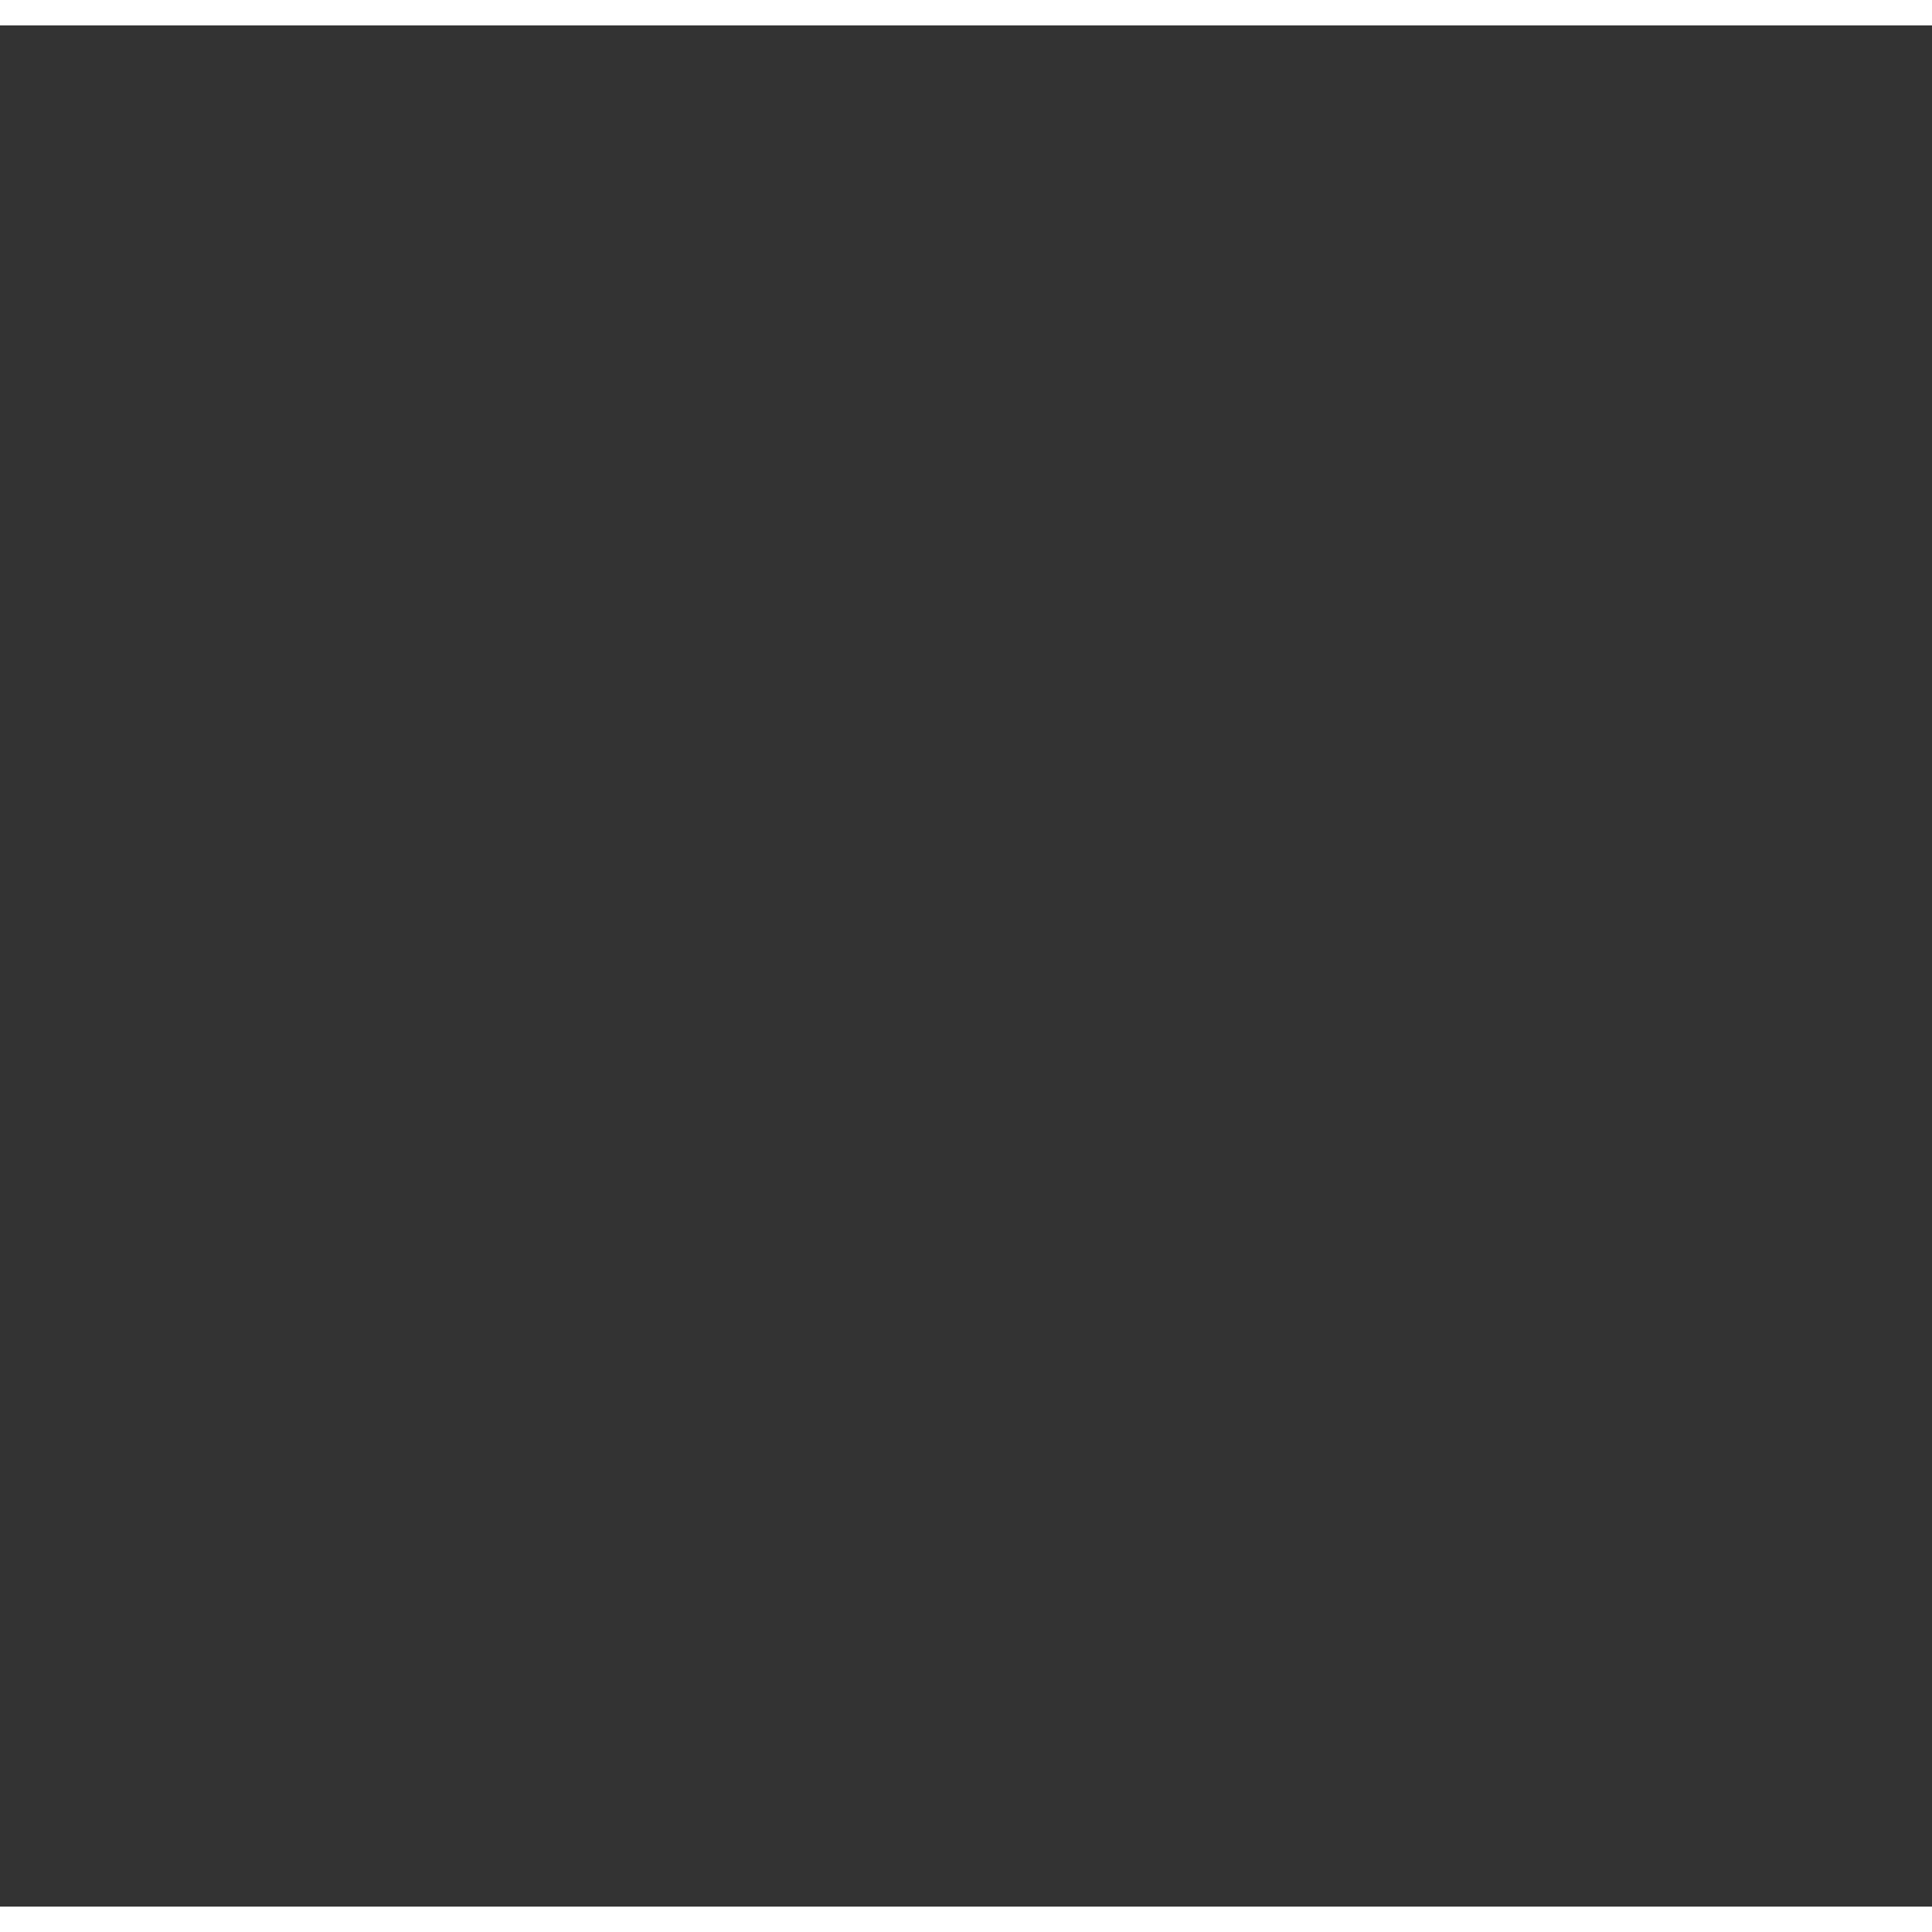 <svg xmlns="http://www.w3.org/2000/svg" width="60" height="60" viewBox="0 0 13.549 13.193" style=""><rect x="0" y="0" width="13.549" height="13.193" fill="#333333" stroke="none"/><g fill="none" stroke="#FFF">
<path d="M13.241 6.597a6.467 6.29 0 0 1-6.467 6.289 6.467 6.29 0 0 1-6.467-6.29A6.467 6.29 0 0 1 6.774.308a6.467 6.29 0 0 1 6.467 6.29z" stroke-width=".615" stroke-linejoin="round" paint-order="stroke fill markers" class="FGAnutIB_0"></path>
<path d="M8.035 8.195q-.026.098-.057.227-.025.124-.025.238 0 .103.03.176.032.072.135.072.14 0 .33-.098.197-.104.42-.269.221-.17.46-.387.237-.223.47-.455.232-.238.444-.476.212-.237.377-.444l.191.687q-.34.455-.703.874-.361.418-.738.739-.373.32-.75.511t-.75.191q-.216 0-.371-.072-.15-.067-.243-.186-.093-.124-.14-.28-.04-.16-.04-.335 0-.067.004-.191l.01-.253q.01-.135.016-.243.01-.109.01-.14l-1.834.114-.853.01q-.217.47-.429.832-.093.155-.196.305-.103.15-.207.269-.103.113-.206.18-.104.073-.202.073-.155 0-.253-.047-.098-.046-.155-.118-.057-.068-.083-.156-.02-.087-.02-.165 0-.134.036-.263.036-.135.103-.254l.682-1.147q.047-.072.186-.346.145-.274.367-.672.227-.403.522-.889.295-.485.636-.982.346-.5.728-.971.388-.47.79-.832.41-.367.823-.584.413-.222.821-.222.383 0 .75.237.372.238.707.78.037.073.037.125 0 .067-.037.134-.036.067-.098.119-.057.052-.129.083-.072.03-.15.03-.093 0-.217-.04-.119-.042-.227-.176-.16-.186-.336-.269-.17-.088-.341-.088-.243 0-.496.14-.253.134-.512.372-.253.232-.506.542-.253.305-.491.646t-.46.698q-.222.357-.419.682l-.361.6q-.16.273-.285.46h.946l1.597-.12.124-.278.17-.403.212-.481.228-.517.232-.517q.114-.258.212-.475.067-.196.196-.28.135-.082.285-.082.077 0 .155.026.077.02.14.072.066.047.108.124.041.073.046.176 0 .098-.088.336-.082.238-.217.558-.129.32-.294.698-.16.372-.32.75-.156.371-.29.717-.134.341-.207.6" aria-label="A" style="stroke-width: 0.5; stroke-miterlimit: 4; stroke: rgb(255, 255, 255); stroke-opacity: 1; fill: none;" font-weight="400" font-size="10.583" font-family="Damion" letter-spacing="0" word-spacing="0" stroke-width=".5" class="FGAnutIB_1"></path>
</g>
<style data-made-with="vivus-instant">.FGAnutIB_0{stroke-dasharray:41 43;stroke-dashoffset:42;animation:FGAnutIB_draw 1333ms ease-in-out 0ms forwards;}.FGAnutIB_1{stroke-dasharray:47 49;stroke-dashoffset:48;animation:FGAnutIB_draw 1333ms ease-in-out 666ms forwards;}@keyframes FGAnutIB_draw{100%{stroke-dashoffset:0;}}@keyframes FGAnutIB_fade{0%{stroke-opacity:1;}93.548%{stroke-opacity:1;}100%{stroke-opacity:0;}}</style></svg>